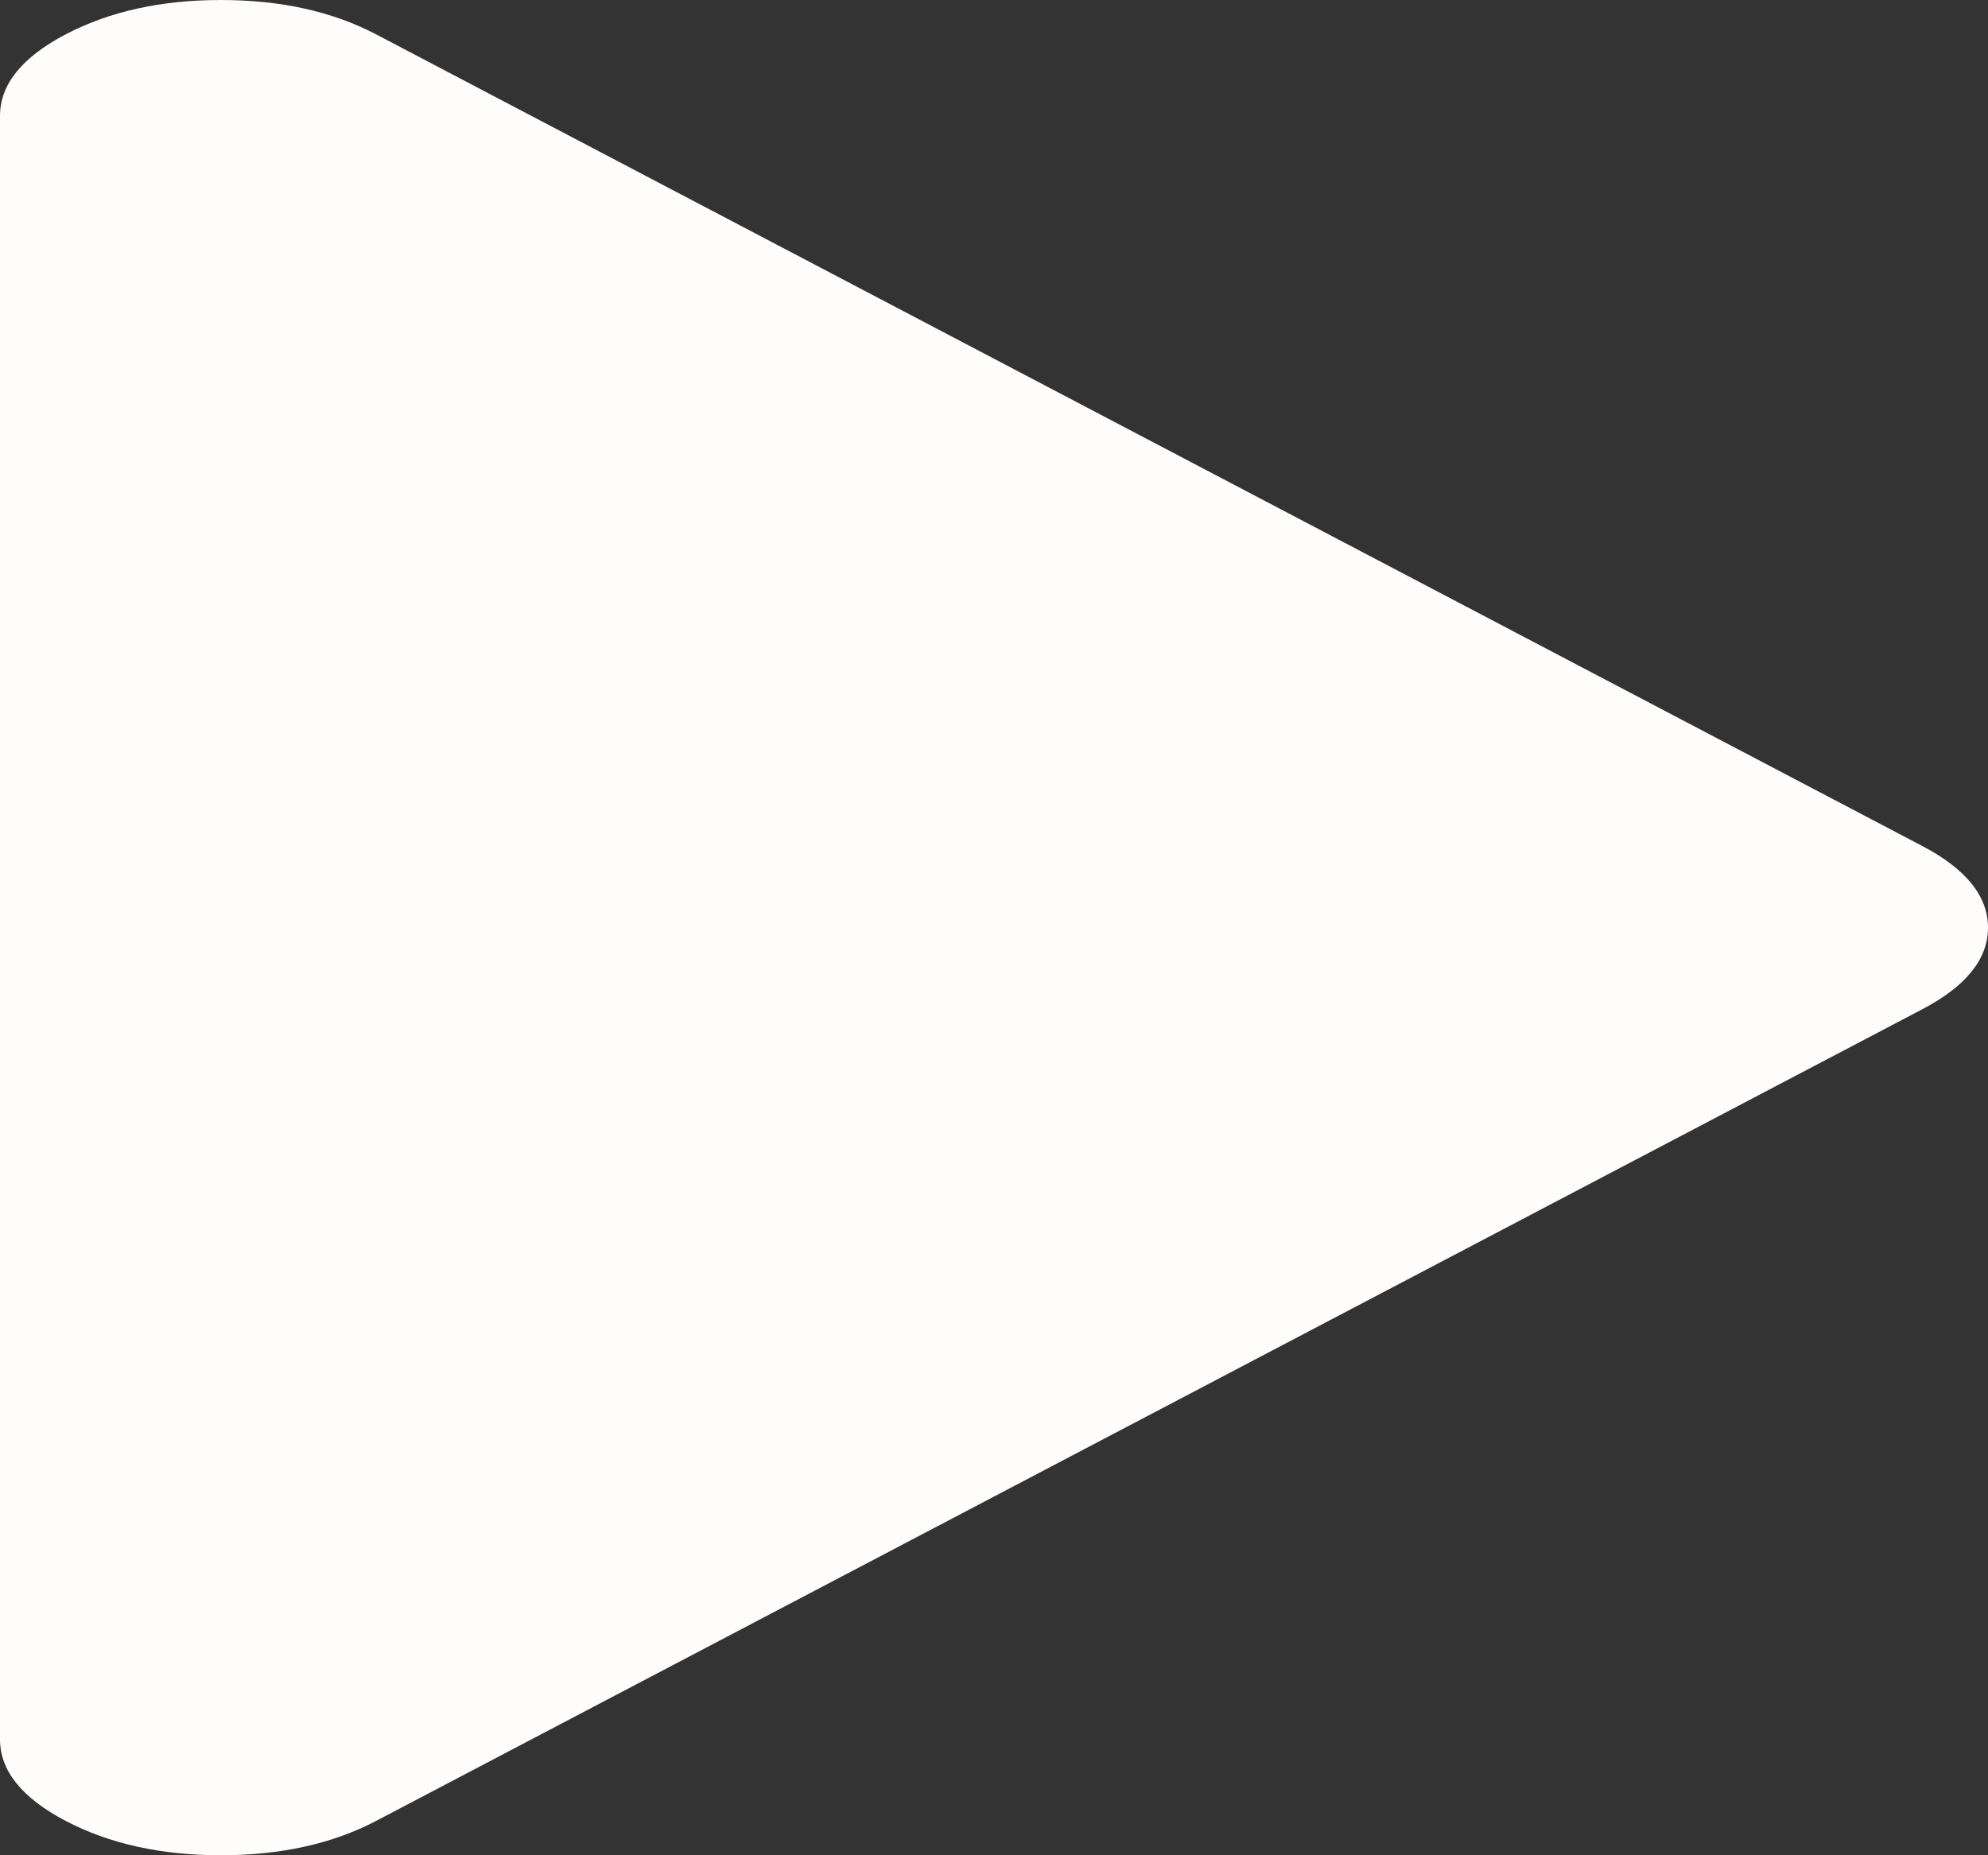 ﻿<?xml version="1.0" encoding="utf-8"?>
<svg version="1.1" xmlns:xlink="http://www.w3.org/1999/xlink" width="45px" height="42px" xmlns="http://www.w3.org/2000/svg">
  <rect width="100%" height="100%" fill="#333333" stroke="none"/>
  <g transform="matrix(1 0 0 1 -2192 -549 )">
    <path d="M 43.516 19.154  C 44.505 19.674  45 20.289  45 21  C 45 21.711  44.505 22.326  43.516 22.846  L 8.516 41.221  C 7.526 41.74  6.354 42  5 42  C 3.646 42  2.474 41.74  1.484 41.221  C 0.495 40.701  0 40.086  0 39.375  L 0 2.625  C 0 1.914  0.495 1.299  1.484 0.779  C 2.474 0.26  3.646 0  5 0  C 6.354 0  7.526 0.26  8.516 0.779  L 43.516 19.154  Z " fill-rule="nonzero" fill="#fffcfc" stroke="none" transform="matrix(1 0 0 1 2192 549 )" />
  </g>
</svg>